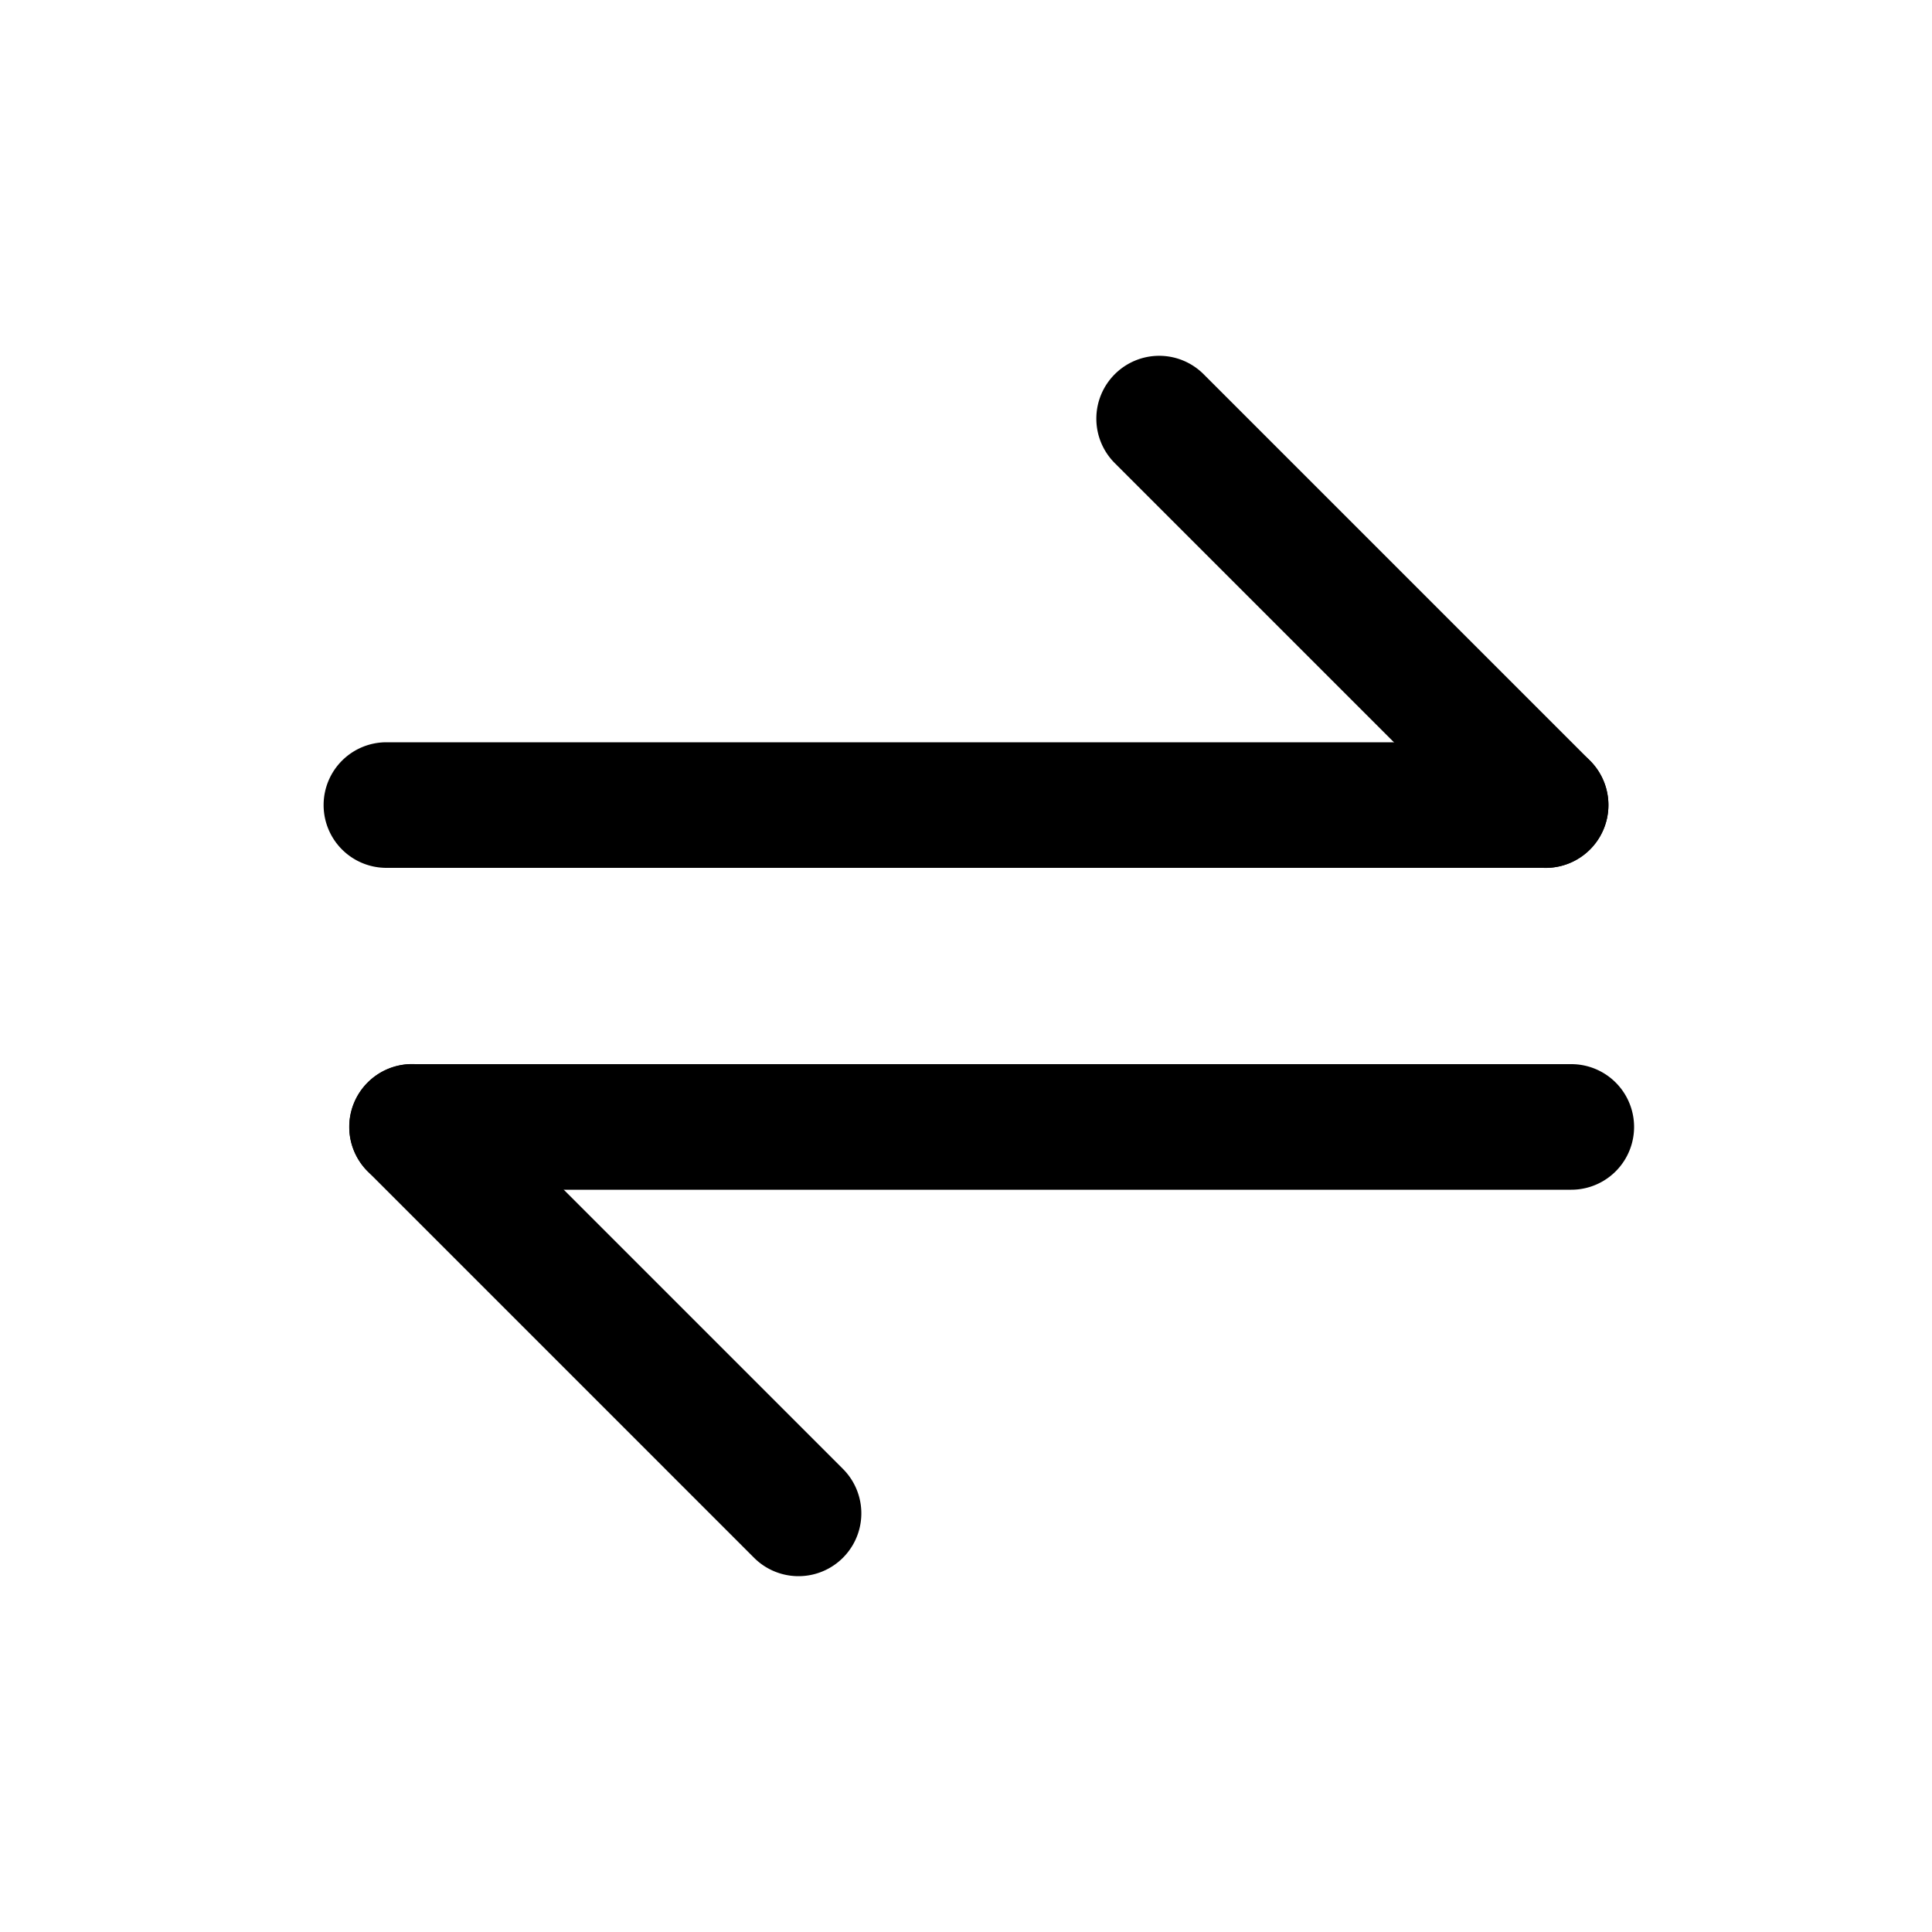 <svg fill="none" xmlns="http://www.w3.org/2000/svg" viewBox="0 0 20 20">
  <path fill-rule="evenodd" clip-rule="evenodd" d="M3.35 8.334a.65.65 0 0 1 .65-.65h12a.65.65 0 1 1 0 1.3H4a.65.65 0 0 1-.65-.65Z" fill="currentColor"/>
  <path fill-rule="evenodd" clip-rule="evenodd" d="M11.54 3.874a.65.65 0 0 1 .92 0l4 4a.65.65 0 0 1-.92.92l-4-4a.65.65 0 0 1 0-.92ZM3.616 11.666a.65.65 0 0 1 .65-.65h12a.65.65 0 1 1 0 1.3h-12a.65.65 0 0 1-.65-.65Z" fill="currentColor"/>
  <path fill-rule="evenodd" clip-rule="evenodd" d="M3.806 11.206a.65.65 0 0 1 .92 0l4 4a.65.65 0 1 1-.92.92l-4-4a.65.65 0 0 1 0-.92Z" fill="currentColor"/>
</svg>
